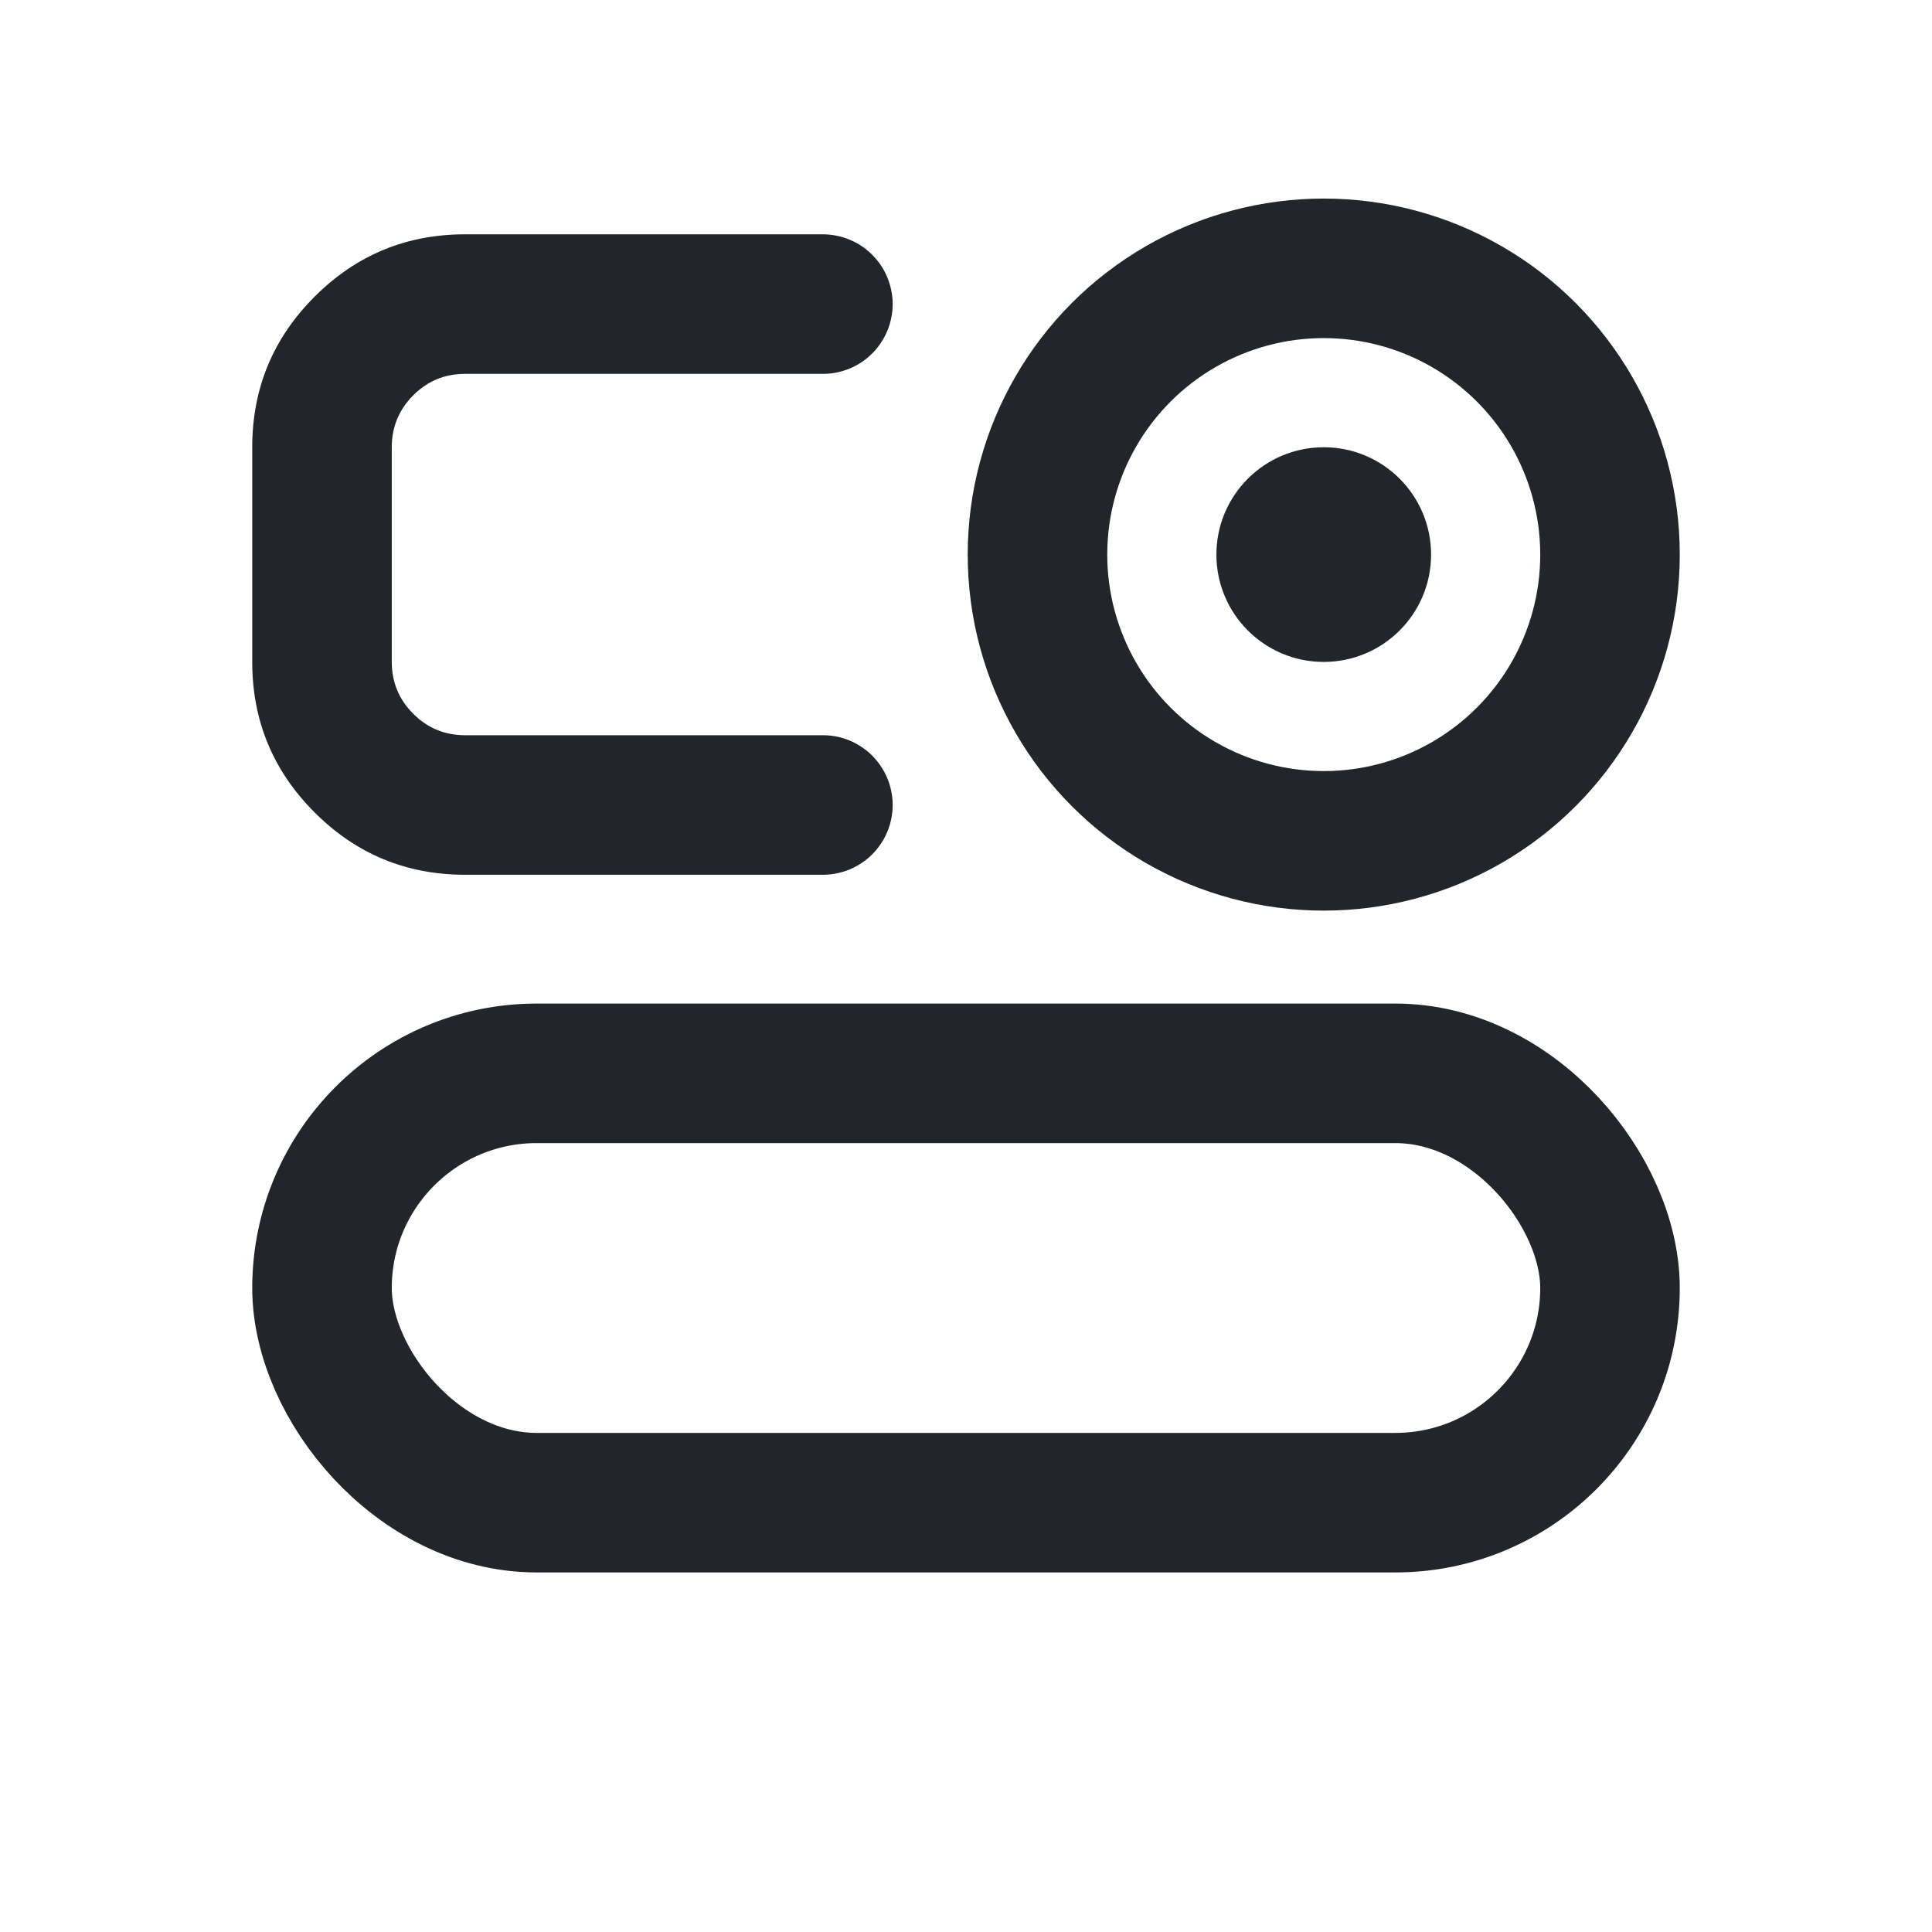<svg xmlns="http://www.w3.org/2000/svg" xmlns:xlink="http://www.w3.org/1999/xlink" fill="none" version="1.1" width="18" height="18" viewBox="0 0 18 18"><defs><clipPath id="master_svg0_199_1865"><rect x="0" y="0" width="18" height="18" rx="0"/></clipPath><clipPath id="master_svg1_199_1877"><rect x="1" y="0.5" width="16" height="16" rx="0"/></clipPath></defs><g clip-path="url(#master_svg0_199_1865)"><g clip-path="url(#master_svg1_199_1877)"><g><rect x="3" y="10" width="12" height="4" rx="2" fill-opacity="0" stroke-opacity="1" stroke="#222529" fill="none" stroke-width="1.3"/></g><g><path d="M4.333,8.15L7.667,8.15Q7.731,8.15,7.793,8.137Q7.856,8.125,7.915,8.101Q7.975,8.076,8.028,8.04Q8.081,8.005,8.126,7.96Q8.172,7.914,8.207,7.861Q8.243,7.808,8.267,7.749Q8.292,7.69,8.304,7.627Q8.317,7.564,8.317,7.5Q8.317,7.436,8.304,7.373Q8.292,7.31,8.267,7.251Q8.243,7.192,8.207,7.139Q8.172,7.086,8.126,7.04Q8.081,6.995,8.028,6.96Q7.975,6.924,7.915,6.899Q7.856,6.875,7.793,6.862Q7.731,6.85,7.667,6.85L4.333,6.85Q4.05,6.85,3.85,6.65Q3.65,6.45,3.65,6.167L3.65,4.167Q3.65,3.884,3.85,3.683Q4.05,3.483,4.333,3.483L7.667,3.483Q7.731,3.483,7.793,3.471Q7.856,3.458,7.915,3.434Q7.975,3.409,8.028,3.374Q8.081,3.338,8.126,3.293Q8.172,3.248,8.207,3.194Q8.243,3.141,8.267,3.082Q8.292,3.023,8.304,2.96Q8.317,2.897,8.317,2.833Q8.317,2.769,8.304,2.707Q8.292,2.644,8.267,2.585Q8.243,2.525,8.207,2.472Q8.172,2.419,8.126,2.374Q8.081,2.328,8.028,2.293Q7.975,2.257,7.915,2.233Q7.856,2.208,7.793,2.196Q7.731,2.183,7.667,2.183L4.333,2.183Q3.512,2.183,2.931,2.764Q2.35,3.345,2.35,4.167L2.35,6.167Q2.35,6.988,2.931,7.569Q3.512,8.15,4.333,8.15Z" fill-rule="evenodd" fill="#222529" fill-opacity="1"/></g><g><ellipse cx="12.333" cy="5.167" rx="2.667" ry="2.667" fill-opacity="0" stroke-opacity="1" stroke="#222529" fill="none" stroke-width="1.3"/></g><g><ellipse cx="12.333" cy="5.167" rx="1" ry="1" fill="#222529" fill-opacity="1"/></g></g></g></svg>
